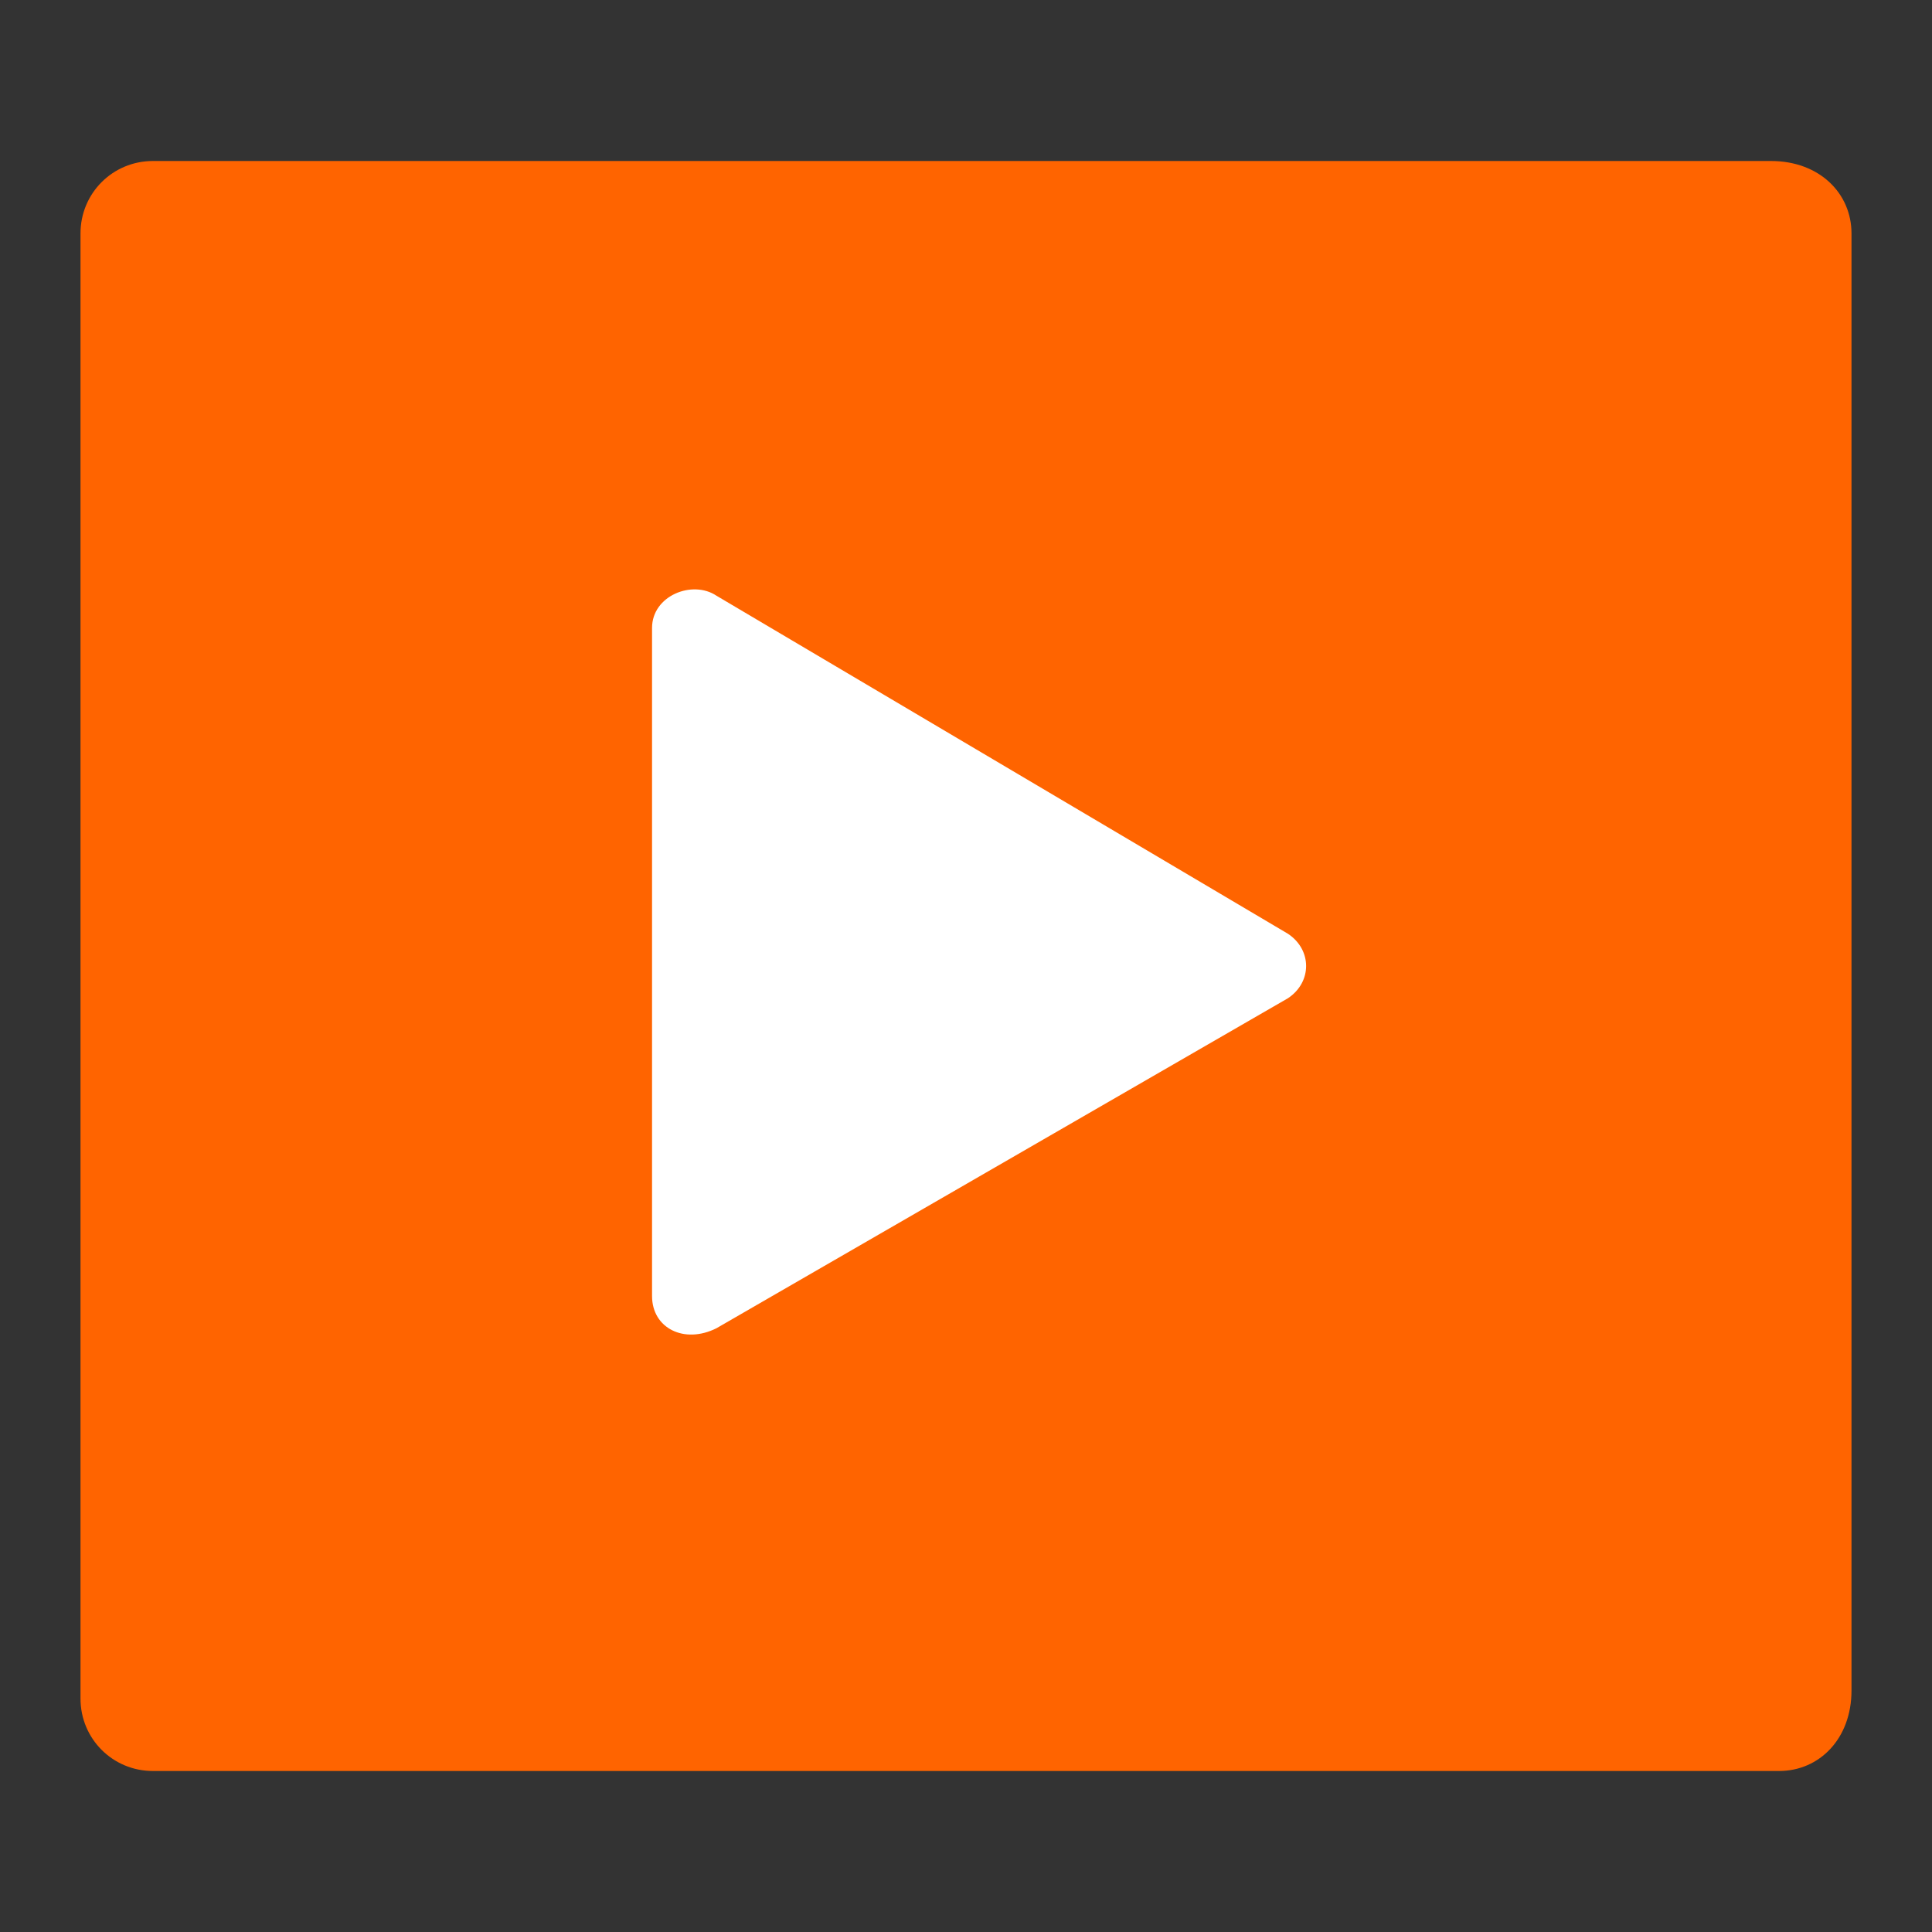 <?xml version="1.0" encoding="utf-8"?>
<!-- Generator: Adobe Illustrator 23.0.6, SVG Export Plug-In . SVG Version: 6.00 Build 0)  -->
<svg version="1.1" id="圖層_1" xmlns="http://www.w3.org/2000/svg" xmlns:xlink="http://www.w3.org/1999/xlink" x="0px" y="0px"
	 viewBox="0 0 24 24" style="enable-background:new 0 0 24 24;" xml:space="preserve">
<rect x="0" y="0" width="24" height="24" fill="#333333" stroke="none"/>
<style type="text/css">
	.st0{fill:#FF6400;}
	.st1{fill:#FFFFFF;}
</style>
<path class="st0" d="M22.1,22H1.9C1.4,22,1,21.6,1,21.1V2.9C1,2.4,1.4,2,1.9,2h20.1C22.6,2,23,2.4,23,2.9v18.1
	C23,21.6,22.6,22,22.1,22z"/>
<path class="st1" d="M16,11.6L8.9,7.4c-0.3-0.2-0.8,0-0.8,0.4v8.3c0,0.4,0.4,0.6,0.8,0.4l7.1-4.1C16.3,12.2,16.3,11.8,16,11.6z"/>
</svg>
